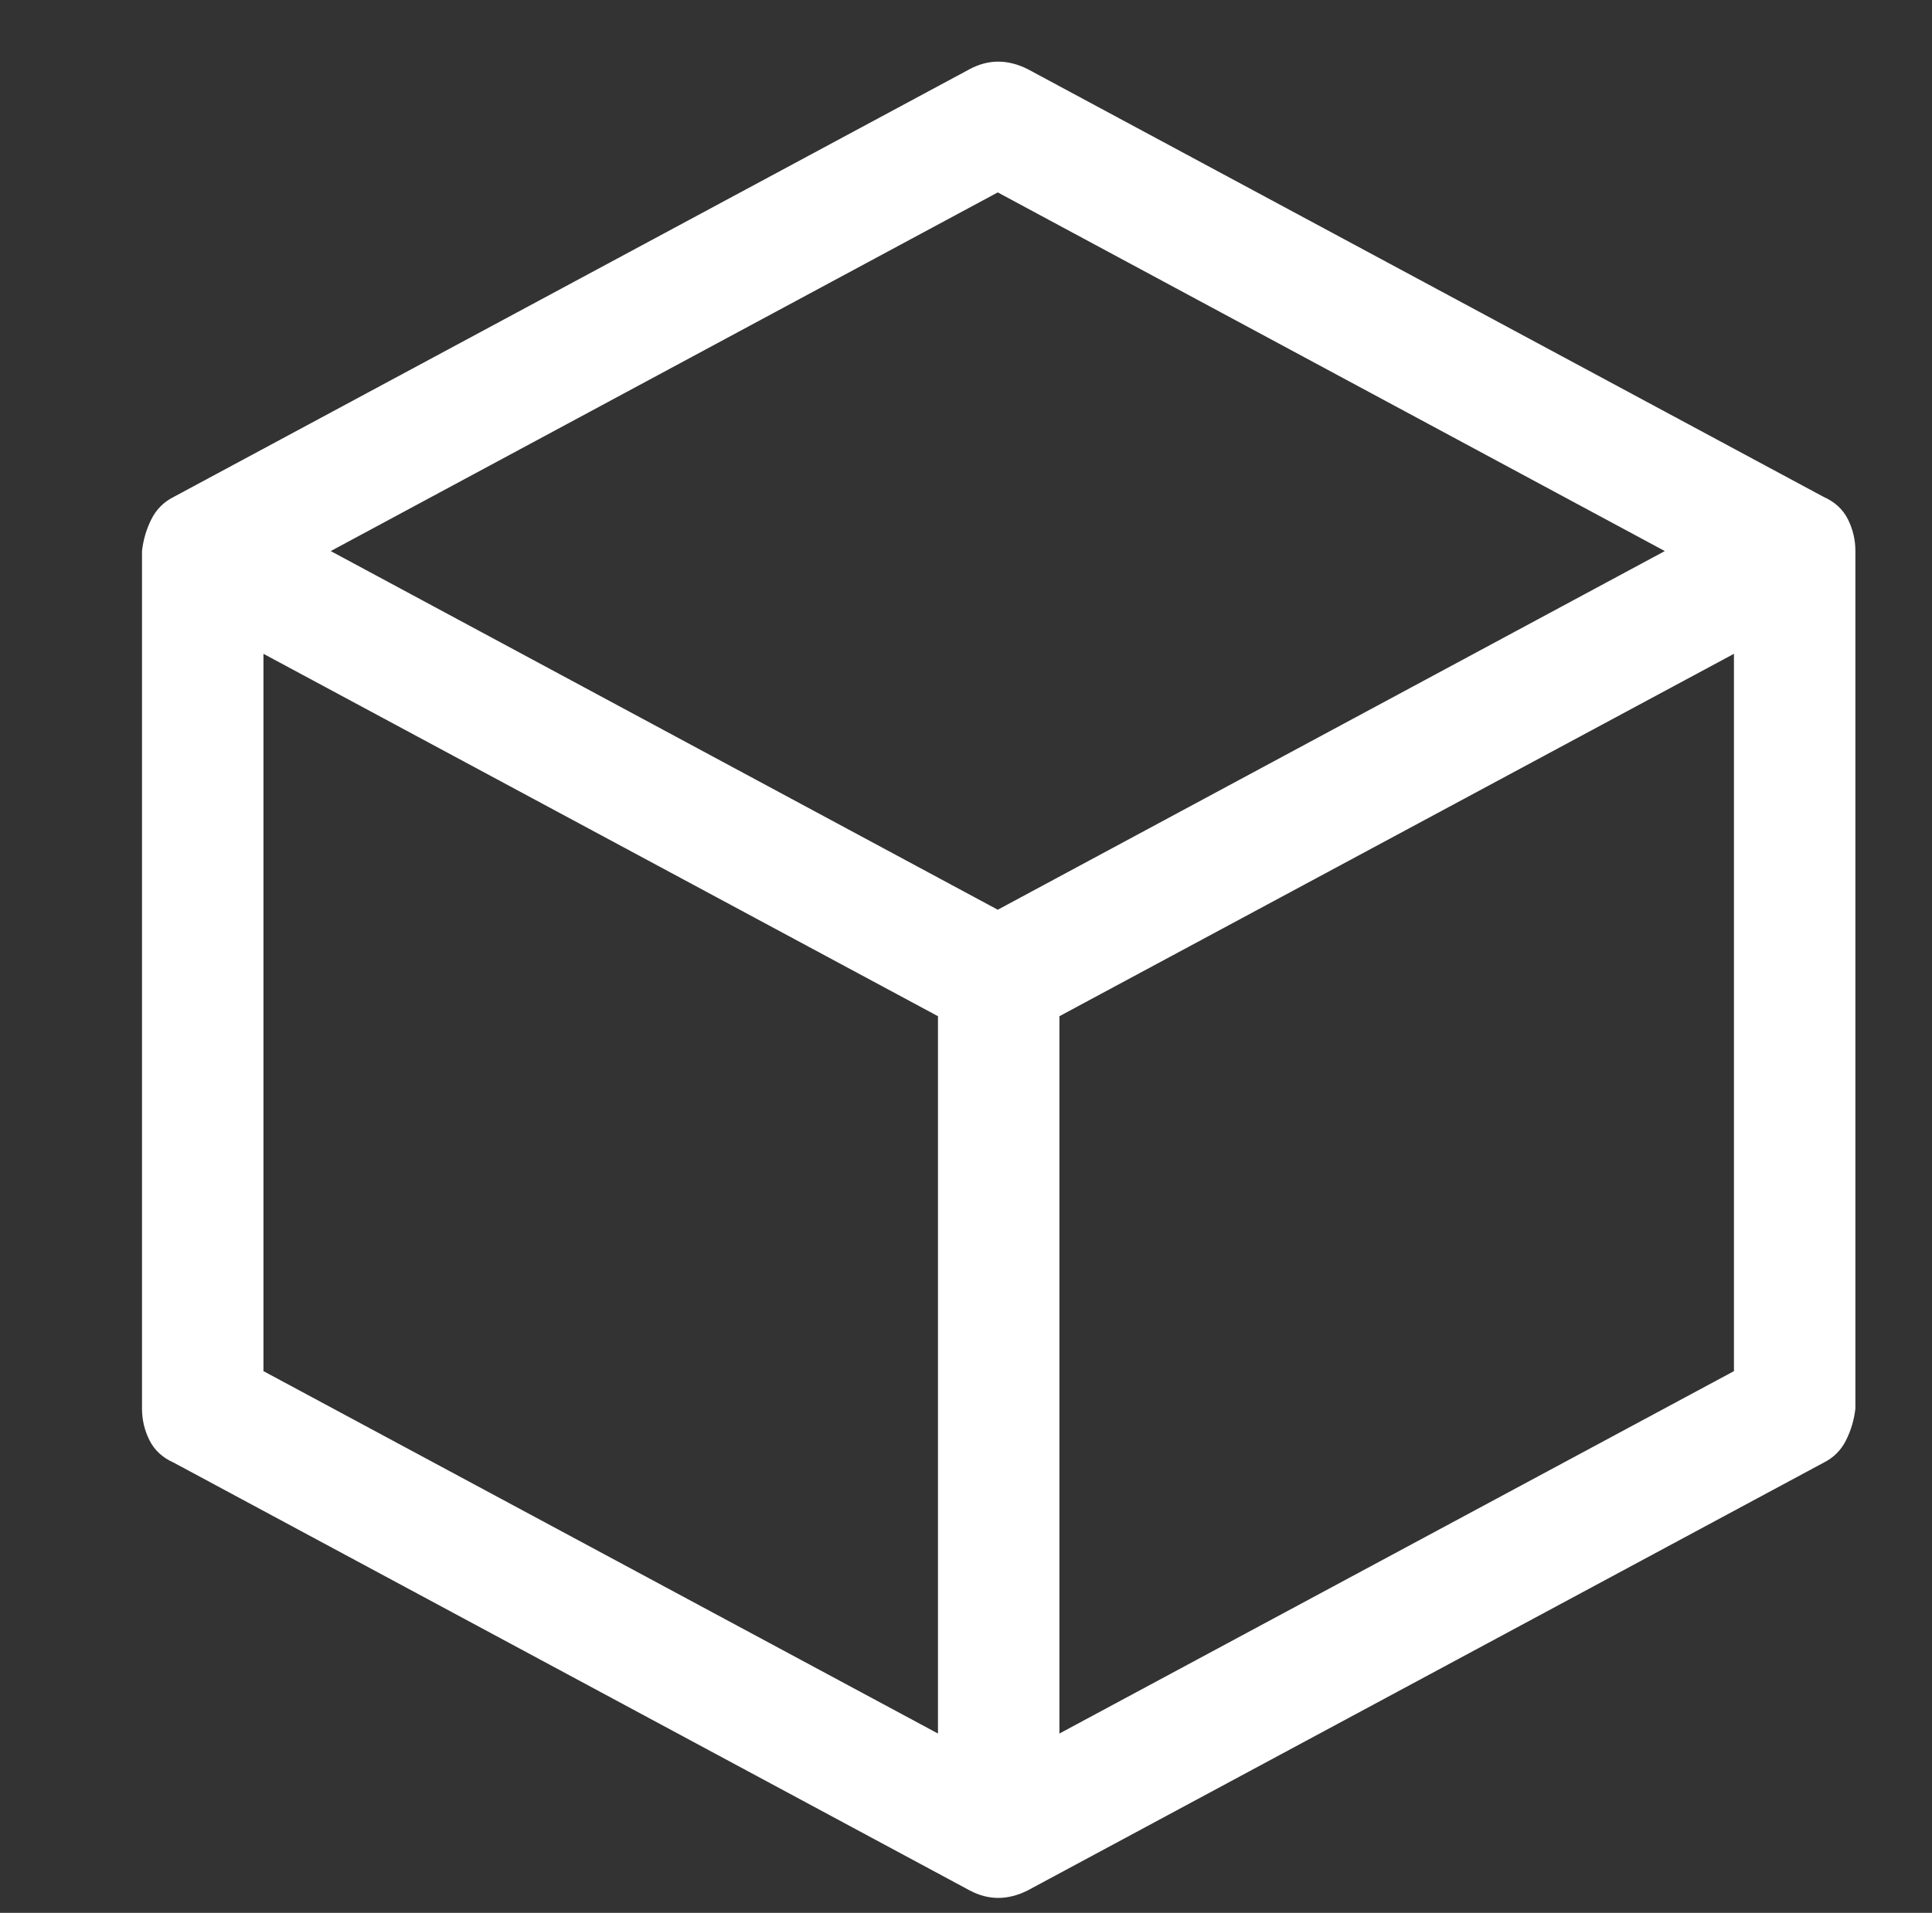<?xml version="1.0" standalone="no"?>
<!DOCTYPE svg PUBLIC "-//W3C//DTD SVG 1.1//EN" "http://www.w3.org/Graphics/SVG/1.1/DTD/svg11.dtd" >
<svg xmlns="http://www.w3.org/2000/svg" xmlns:xlink="http://www.w3.org/1999/xlink" version="1.1" viewBox="-10 0 1034 1024">
   <rect x="-10" y="0" width="1034" height="1024" fill="#333333" stroke="none"/>
   <path fill="#ffffff"
d="M966 266l-426 -229q-16 -8 -31 0l-426 229q-8 4 -12 12t-5 17v459q0 9 4 17t13 12l426 229q15 8 31 0l426 -229q8 -4 12 -12t5 -17v-459q0 -9 -4 -17t-13 -12zM492 928l-361 -194v-384l361 194v384zM524 487l-357 -192l357 -192l357 192zM918 734l-361 194v-384l361 -194
v384z" />
</svg>
